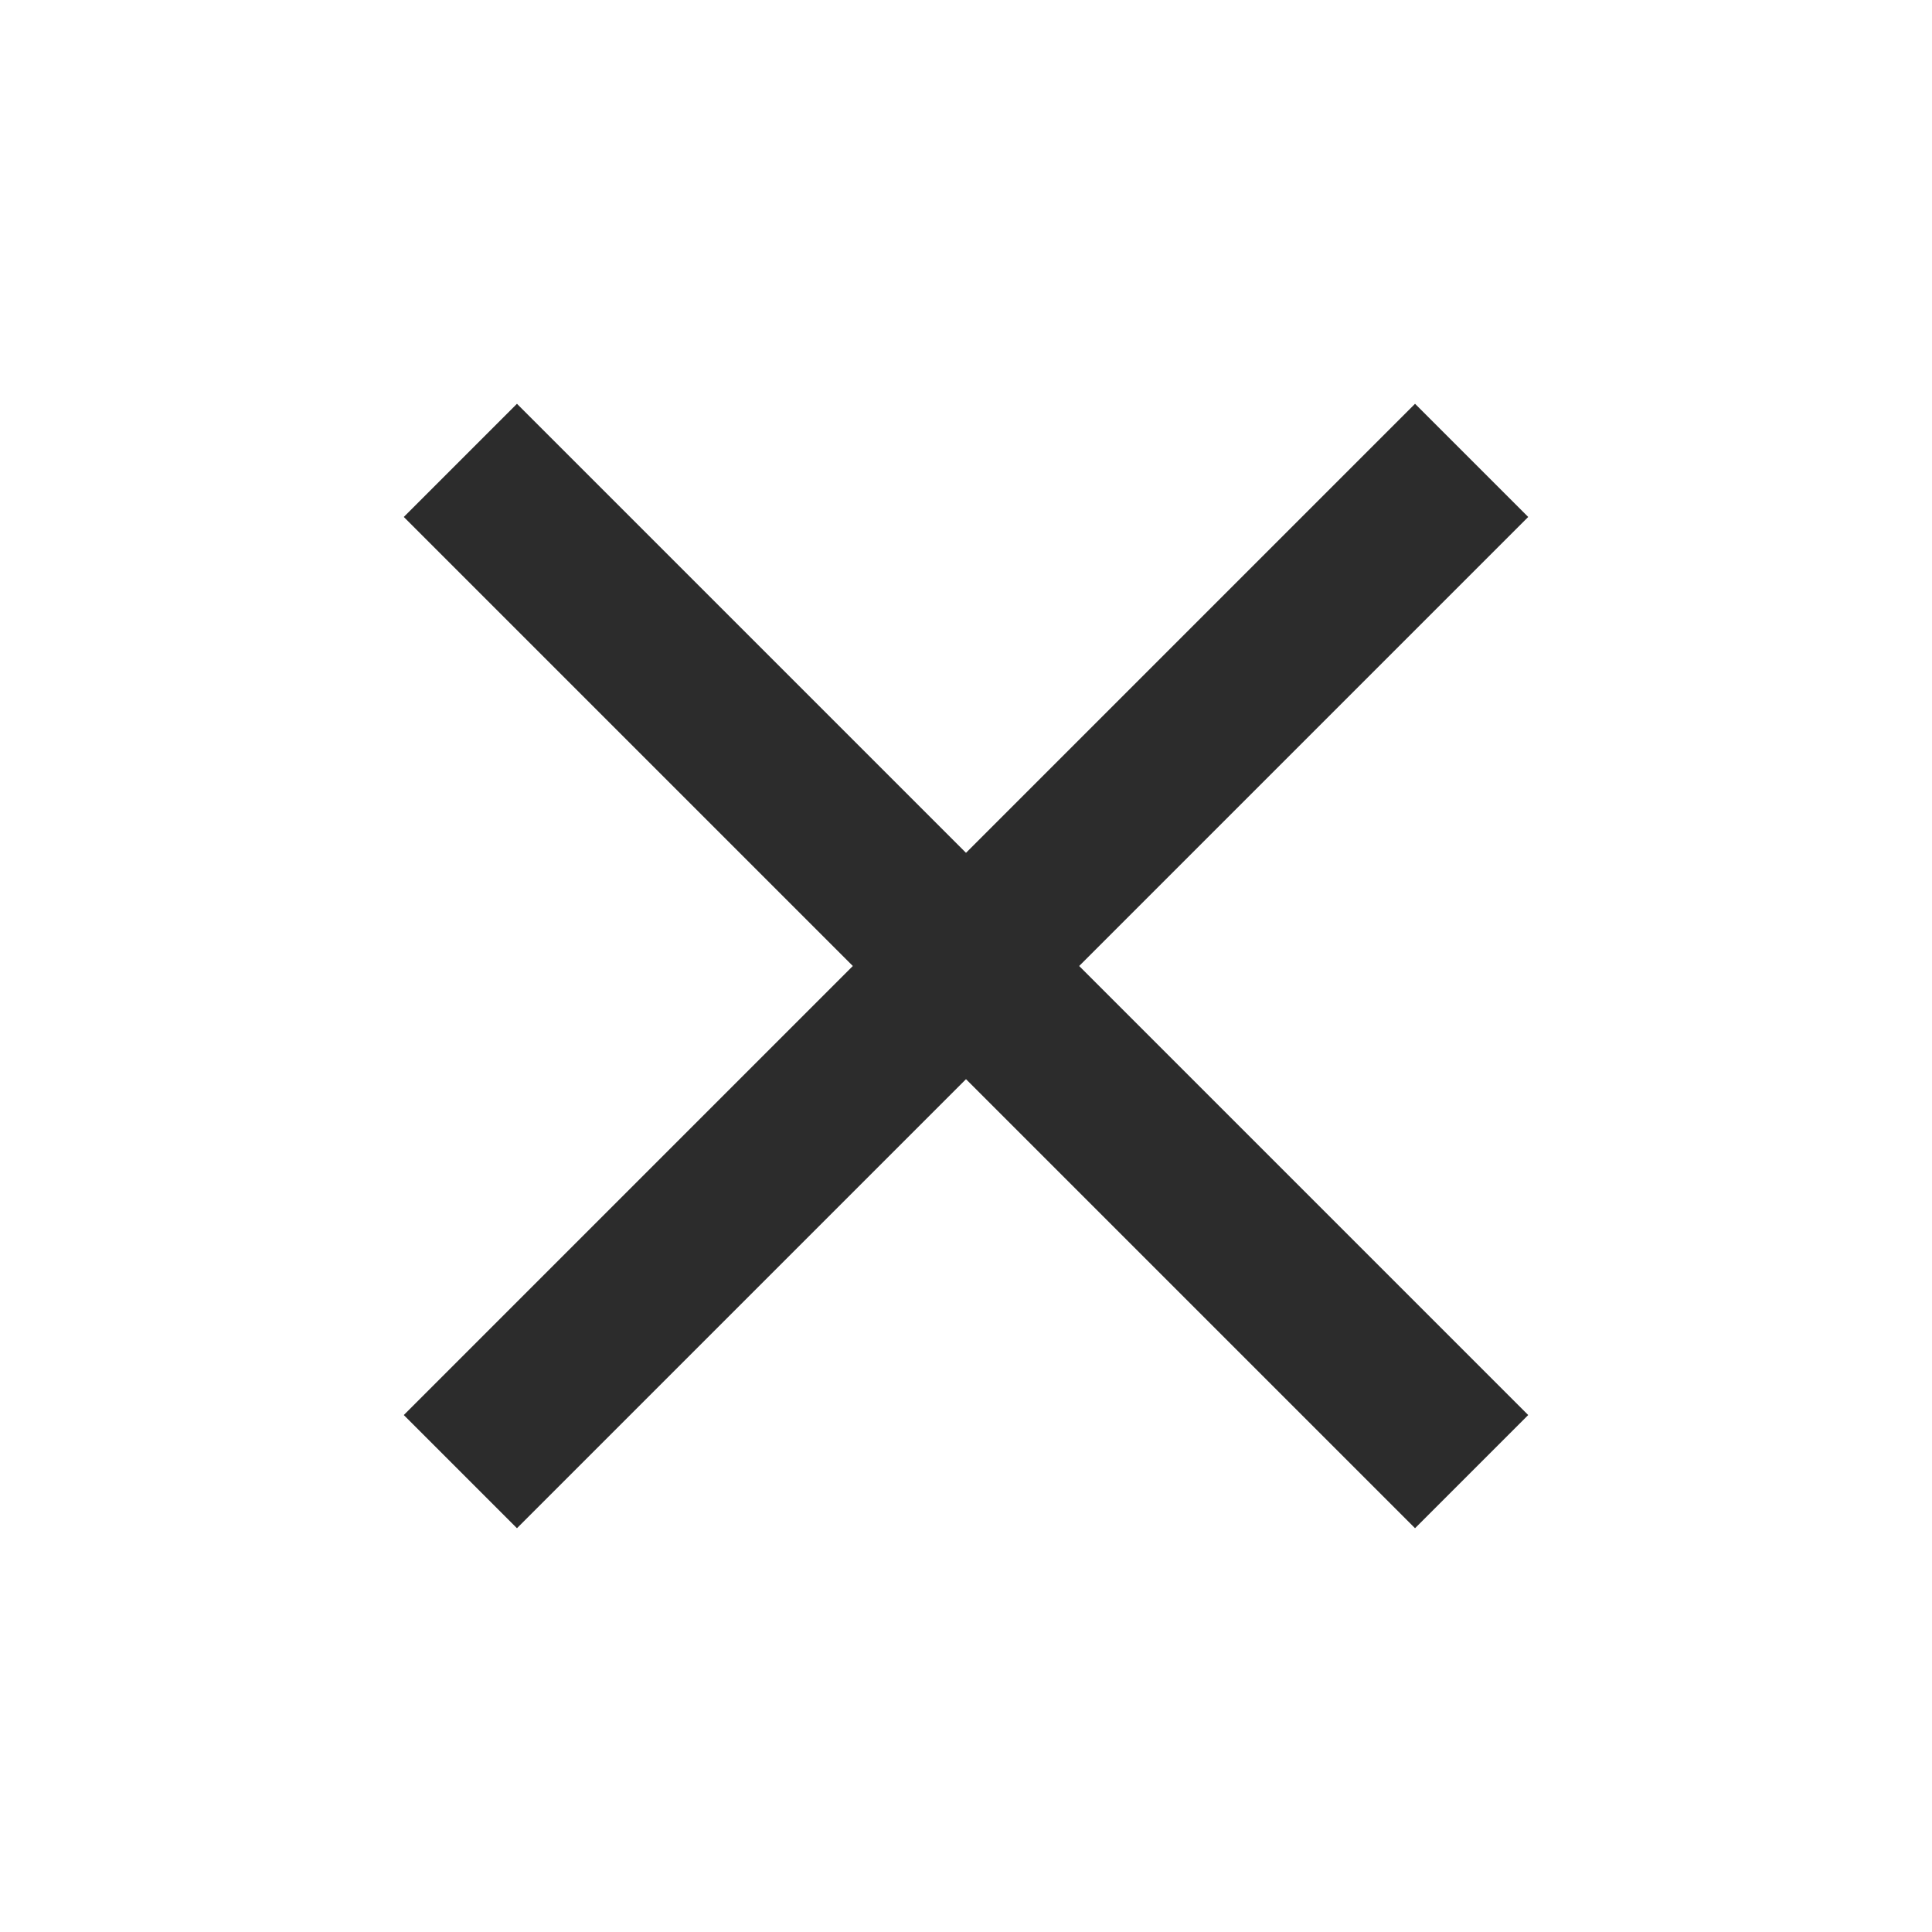 <?xml version="1.0" standalone="no"?><!DOCTYPE svg PUBLIC "-//W3C//DTD SVG 1.1//EN" "http://www.w3.org/Graphics/SVG/1.1/DTD/svg11.dtd"><svg t="1677622659435" class="icon" viewBox="0 0 1024 1024" version="1.1" xmlns="http://www.w3.org/2000/svg" p-id="13921" width="32" height="32" xmlns:xlink="http://www.w3.org/1999/xlink"><path d="M809.984 274.005l-237.995 237.995 237.995 237.995-59.989 59.989-237.995-237.995-237.995 237.995-59.989-59.989 237.995-237.995-237.995-237.995 59.989-59.989 237.995 237.995 237.995-237.995z" fill="#2c2c2c" p-id="13922"></path></svg>